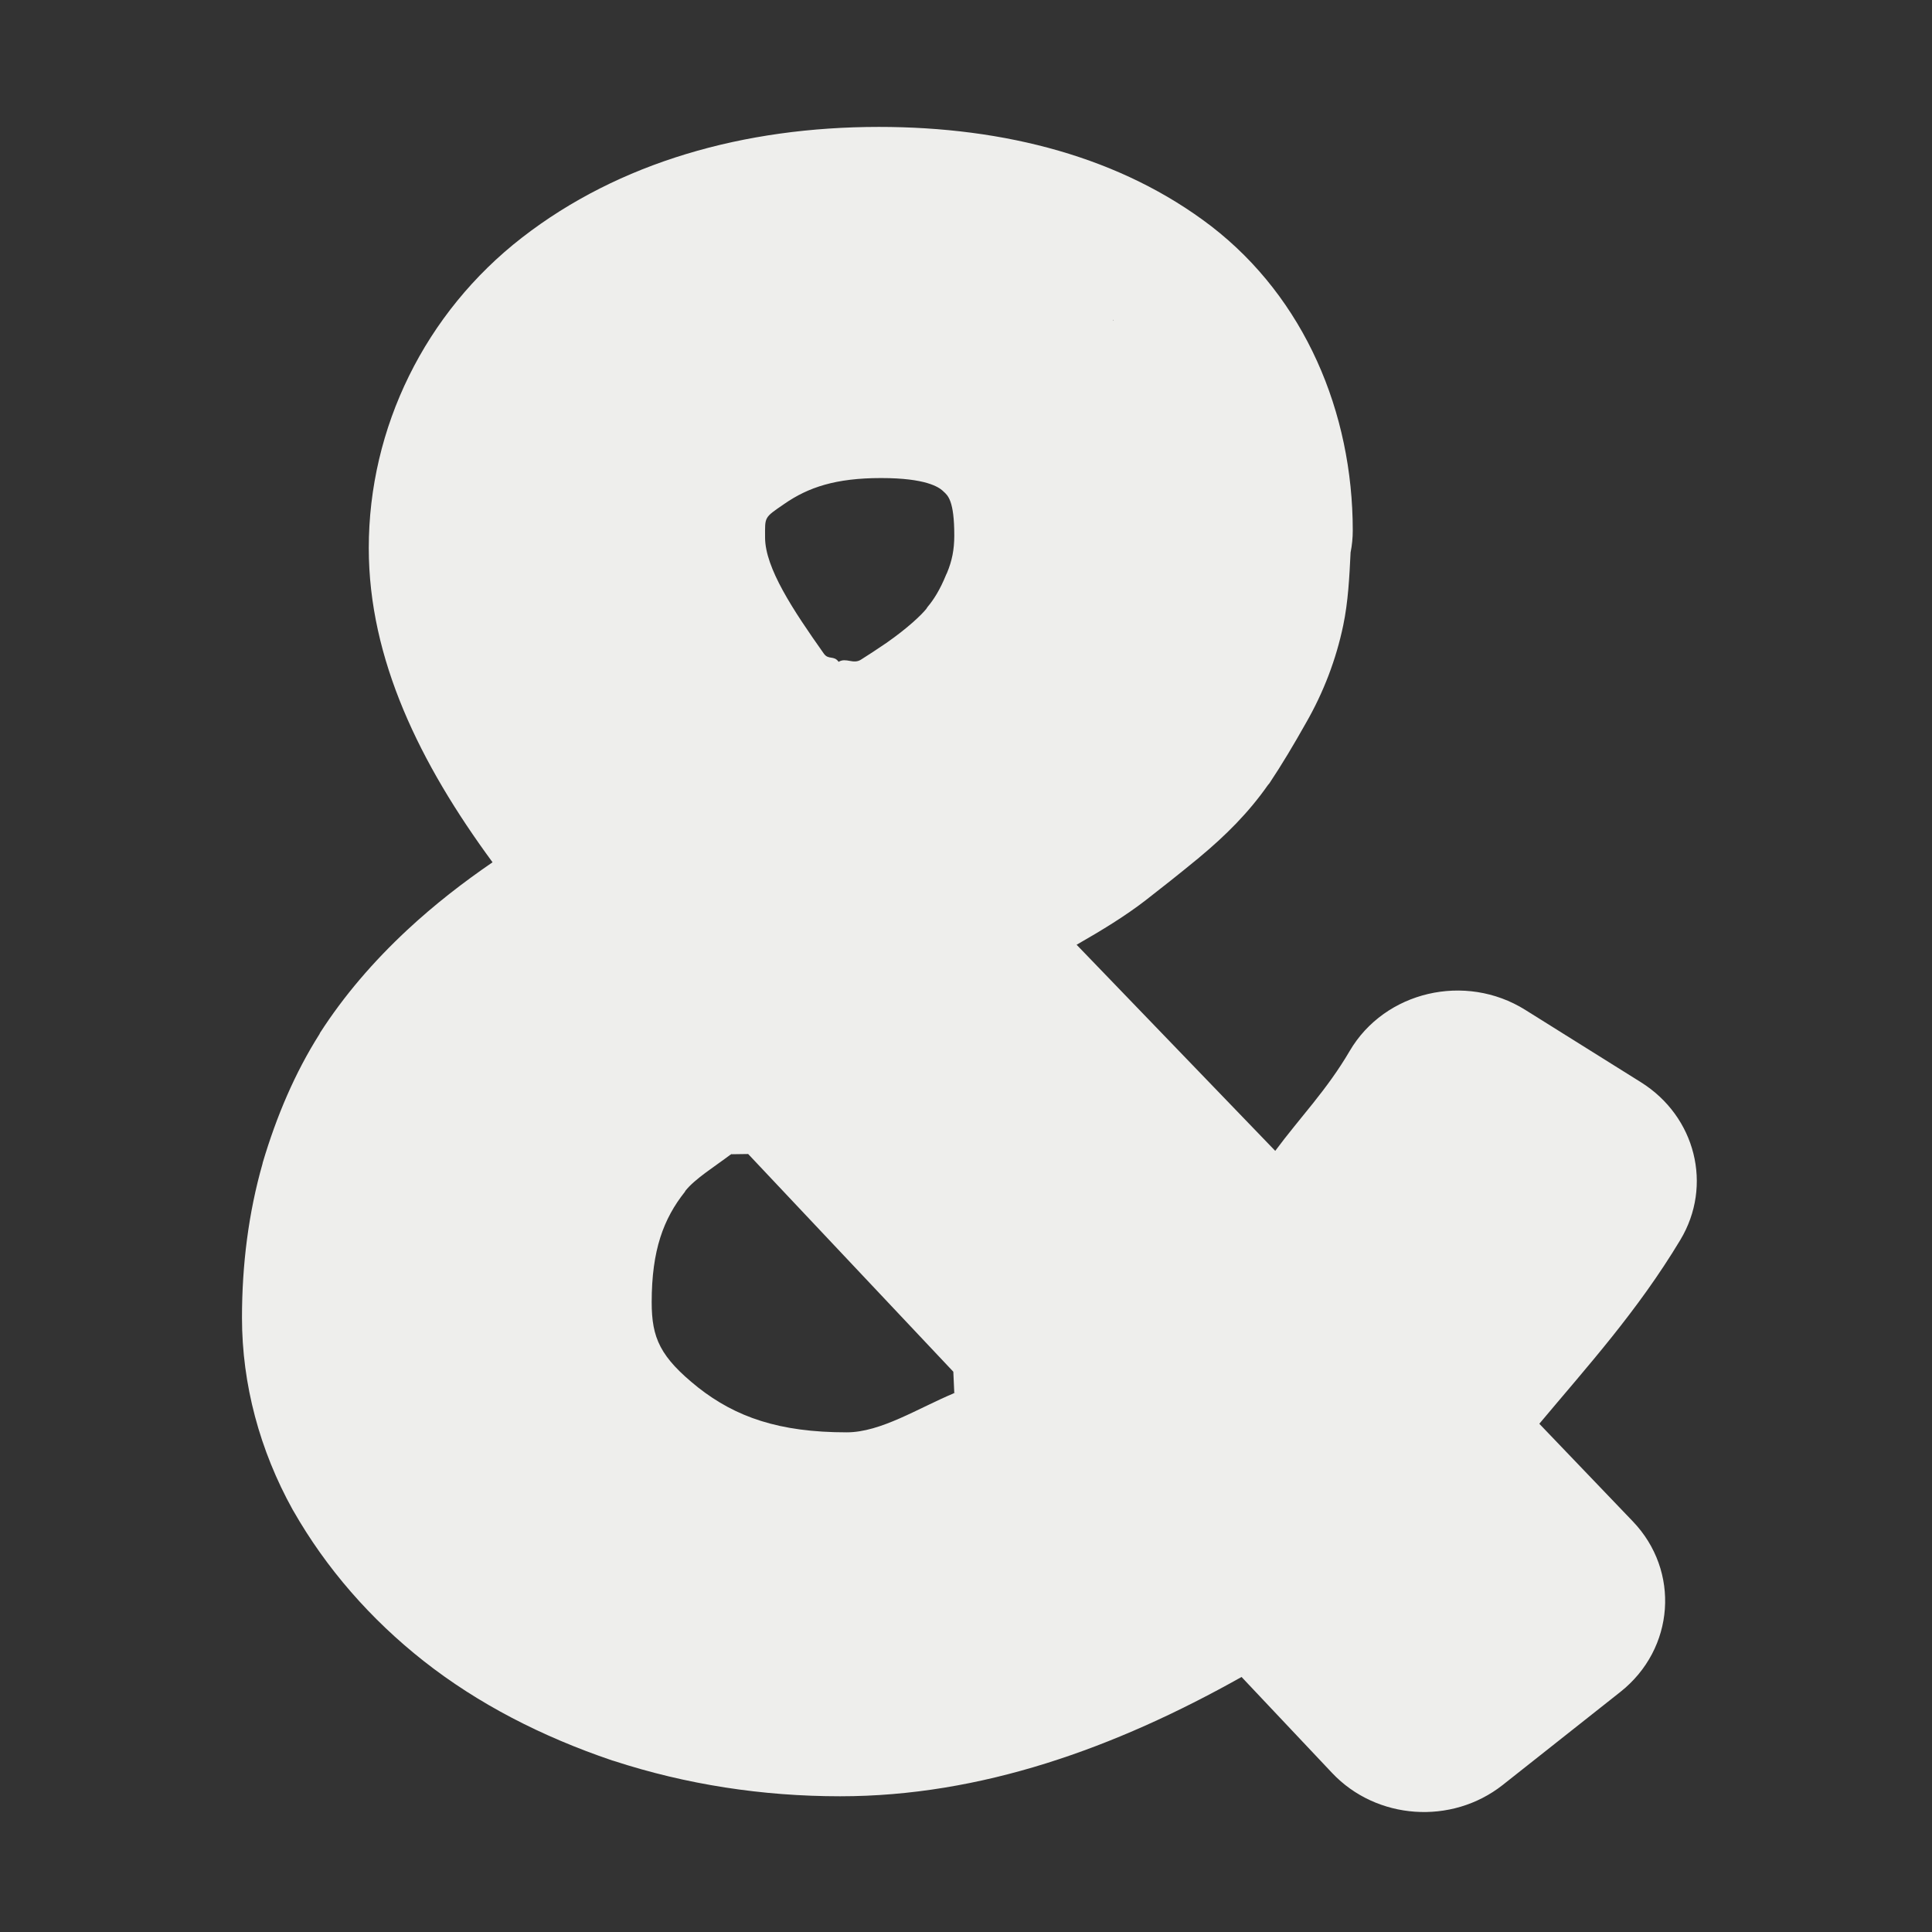 <?xml version="1.0" encoding="UTF-8" standalone="no"?>
<svg
   width="16"
   height="16"
   viewBox="0 0 16 16"
   version="1.1"
   id="svg7"
   sodipodi:docname="filename-and-amarok.svg"
   inkscape:version="1.1.2 (0a00cf5339, 2022-02-04)"
   xmlns:inkscape="http://www.inkscape.org/namespaces/inkscape"
   xmlns:sodipodi="http://sodipodi.sourceforge.net/DTD/sodipodi-0.dtd"
   xmlns="http://www.w3.org/2000/svg"
   xmlns:svg="http://www.w3.org/2000/svg">
  <rect x="0" y="0" width="16" height="16" fill="#333333" stroke="none"/>
  <sodipodi:namedview
     id="namedview9"
     pagecolor="#000000"
     bordercolor="#666666"
     borderopacity="1.0"
     inkscape:pageshadow="2"
     inkscape:pageopacity="0"
     inkscape:pagecheckerboard="0"
     showgrid="false"
     inkscape:zoom="146.19433"
     inkscape:cx="9.5215733"
     inkscape:cy="10.735711"
     inkscape:window-width="1920"
     inkscape:window-height="1051"
     inkscape:window-x="0"
     inkscape:window-y="29"
     inkscape:window-maximized="1"
     inkscape:current-layer="svg7" />
  <defs
     id="defs3">
    <style
       id="current-color-scheme"
       type="text/css">
   .ColorScheme-Text { color:#eeeeec; } .ColorScheme-Highlight { color:#367bf0; } .ColorScheme-NeutralText { color:#ffcc44; } .ColorScheme-PositiveText { color:#3db47e; } .ColorScheme-NegativeText { color:#dd4747; }
  </style>
  </defs>
  <path
     style="fill:currentColor"
     class="ColorScheme-Text"
     d="m 7.279,1.051 c -1.118,0 -2.152,0.293 -2.955,0.916 -0.805,0.624 -1.27,1.576 -1.27,2.572 0,0.92 0.424,1.785 1.025,2.602 -0.242,0.166 -0.477,0.347 -0.707,0.561 -0.279,0.26 -0.524,0.544 -0.723,0.854 -6.575e-4,0.002 -0.001,0.004 -0.002,0.006 -0.204,0.322 -0.356,0.679 -0.471,1.066 -6.684e-4,0.003 -0.001,0.007 -0.002,0.01 -0.116,0.407 -0.17,0.835 -0.17,1.275 0,0.551 0.147,1.098 0.42,1.59 0.002,0.003 0.004,0.006 0.006,0.01 0.271,0.475 0.638,0.896 1.08,1.244 0.45,0.354 0.976,0.624 1.559,0.822 0.005,0.001 0.009,0.003 0.014,0.004 0.601,0.196 1.231,0.293 1.875,0.293 1.165,0 2.274,-0.398 3.324,-0.988 l 0.75,0.795 c 0.367,0.389 0.989,0.433 1.412,0.1 l 0.975,-0.771 c 0.451,-0.357 0.498,-1.002 0.102,-1.414 L 12.748,11.791 c 0.401,-0.479 0.812,-0.931 1.168,-1.523 0.27,-0.449 0.127,-1.021 -0.326,-1.305 L 12.631,8.363 C 12.135,8.053 11.468,8.209 11.178,8.703 10.988,9.028 10.766,9.254 10.561,9.531 L 8.916,7.824 c 0.215,-0.123 0.404,-0.239 0.57,-0.367 0.129,-0.1 0.277,-0.217 0.445,-0.355 6.52e-4,-6.502e-4 0.001,-0.001 0.002,-0.002 C 10.151,6.919 10.341,6.729 10.5,6.502 c 0.004,-0.005 0.008,-0.009 0.012,-0.014 0.104,-0.156 0.204,-0.324 0.303,-0.5 0.145,-0.252 0.25,-0.526 0.309,-0.809 0.041,-0.196 0.051,-0.4 0.061,-0.604 0.012,-0.06 0.018,-0.121 0.018,-0.182 0,-0.979 -0.399,-1.922 -1.17,-2.518 C 9.288,1.303 8.324,1.051 7.279,1.051 Z m 1.938,1.596 0.006,0.008 c -9.999e-4,-10e-4 -0.003,-8.632e-4 -0.004,-0.002 -0.002,-10e-4 -3.531e-4,-0.004 -0.002,-0.006 z m -1.92,1.312 c 0.371,0 0.476,0.075 0.51,0.105 0.002,0.002 0.004,0.004 0.006,0.006 0.037,0.033 0.09,0.076 0.09,0.365 0,0.117 -0.019,0.211 -0.061,0.311 -0.002,0.004 -0.004,0.008 -0.006,0.012 -0.051,0.126 -0.104,0.209 -0.154,0.268 -0.004,0.006 -0.008,0.012 -0.012,0.018 -0.042,0.051 -0.152,0.157 -0.33,0.281 C 7.264,5.377 7.195,5.422 7.13,5.463 7.065,5.504 7.008,5.443 6.945,5.481 6.906,5.425 6.861,5.468 6.822,5.412 6.568,5.053 6.336,4.703 6.336,4.451 c 0,-0.173 -0.011,-0.161 0.158,-0.277 0.2,-0.139 0.428,-0.215 0.803,-0.215 z M 6.196,9.557 v 0 l 1.699,1.803 0.008,0.177 c -0.039,0.013 0.039,-0.016 0,0 -0.298,0.124 -0.608,0.325 -0.891,0.325 -0.561,0 -0.919,-0.127 -1.23,-0.371 -0.316,-0.253 -0.385,-0.41 -0.385,-0.707 0,-0.431 0.098,-0.691 0.275,-0.914 0.001,-0.003 0.003,-0.005 0.004,-0.008 0.078,-0.099 0.243,-0.201 0.378,-0.303 0.029,-0.022 -0.025,0.022 0,0 z"
     id="path5"
     sodipodi:nodetypes="scsccccccscccccsccccccccccccccccccccccsccccsccscccccscsscsccccsscsccscc" />
</svg>
